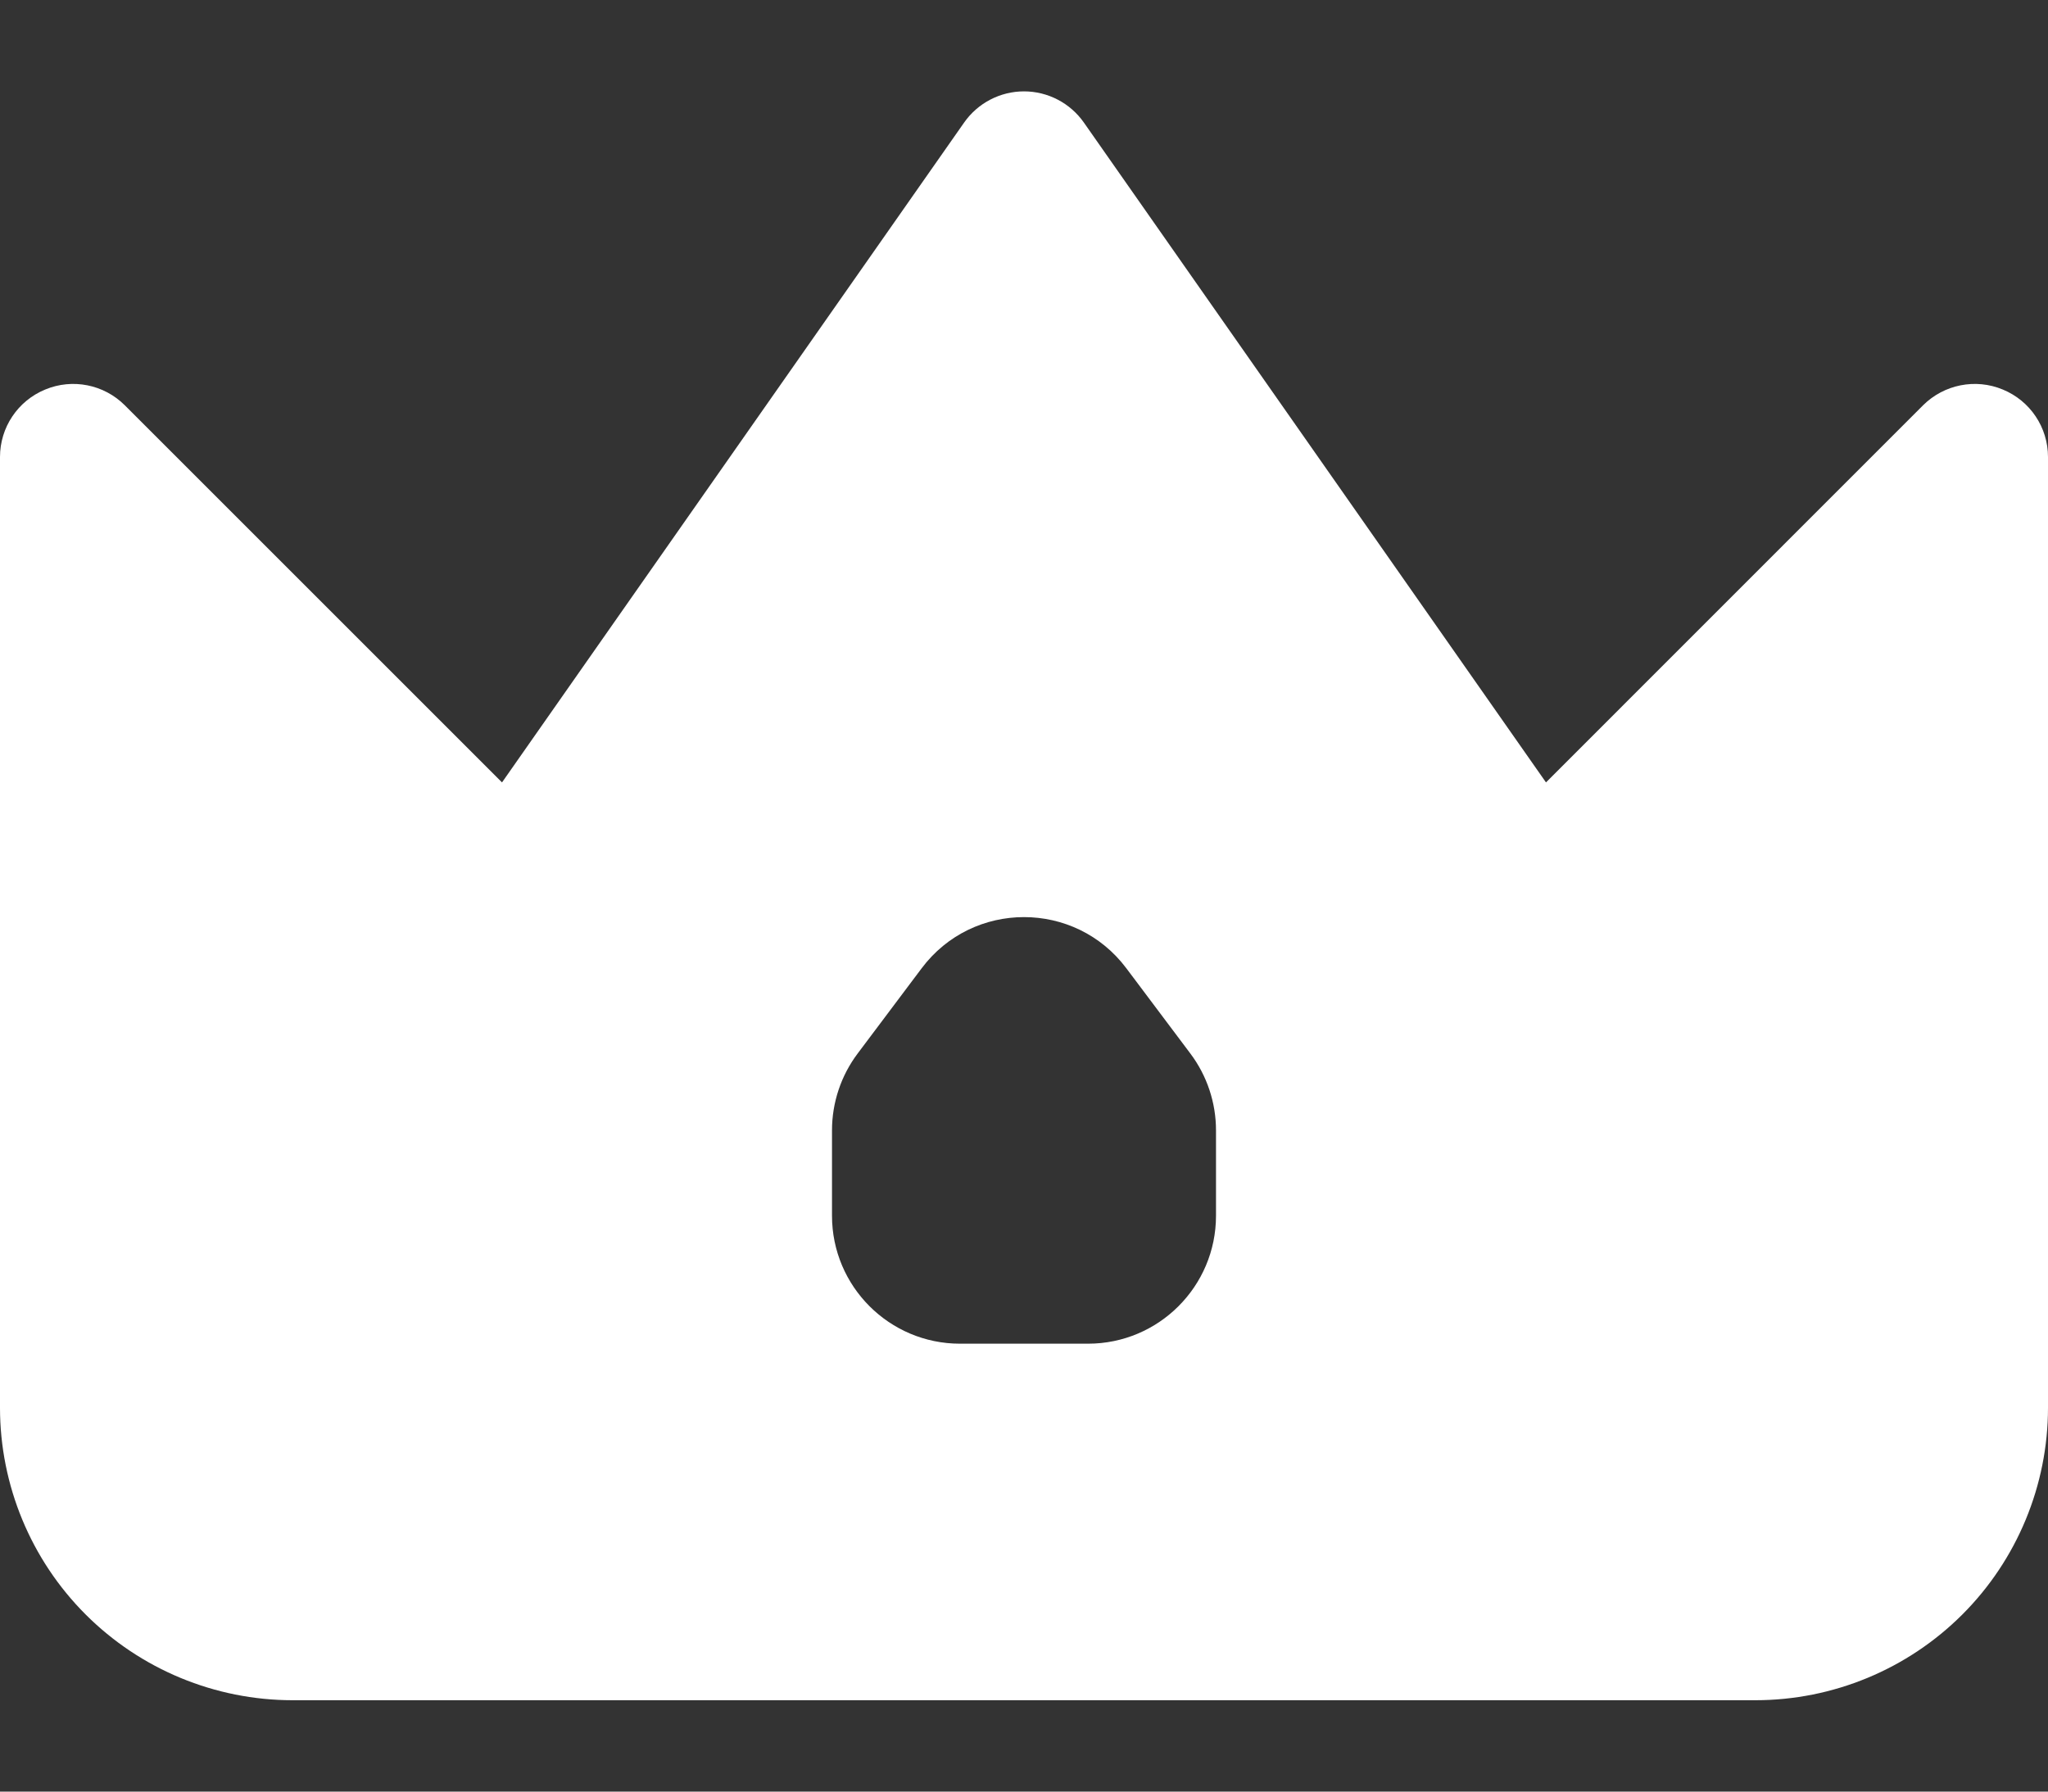<svg width="16" height="14" viewBox="0 0 16 14" fill="none" xmlns="http://www.w3.org/2000/svg">
  <rect x="0" y="0" width="16" height="14" fill="#333333" stroke="none"/>
  <path fill-rule="evenodd" clip-rule="evenodd" d="M8 0.714C8.186 0.714 8.361 0.805 8.468 0.958L12.078 6.114L15.024 3.167C15.188 3.004 15.434 2.955 15.647 3.044C15.861 3.132 16 3.34 16 3.571V11C16 11.606 15.759 12.188 15.331 12.616C14.902 13.045 14.32 13.286 13.714 13.286H2.286C1.68 13.286 1.098 13.045 0.669 12.616C0.241 12.188 0 11.606 0 11V3.571C0 3.34 0.139 3.132 0.353 3.044C0.566 2.955 0.812 3.004 0.975 3.167L3.922 6.114L7.532 0.958C7.639 0.805 7.814 0.714 8 0.714ZM6.7 8.233C6.57 8.406 6.5 8.617 6.5 8.833V9.5C6.5 10.052 6.948 10.5 7.5 10.5H8.5C9.052 10.5 9.5 10.052 9.5 9.5V8.833C9.5 8.617 9.43 8.406 9.3 8.233L8.8 7.567C8.4 7.033 7.6 7.033 7.2 7.567L6.7 8.233Z" fill="white"/>
</svg>